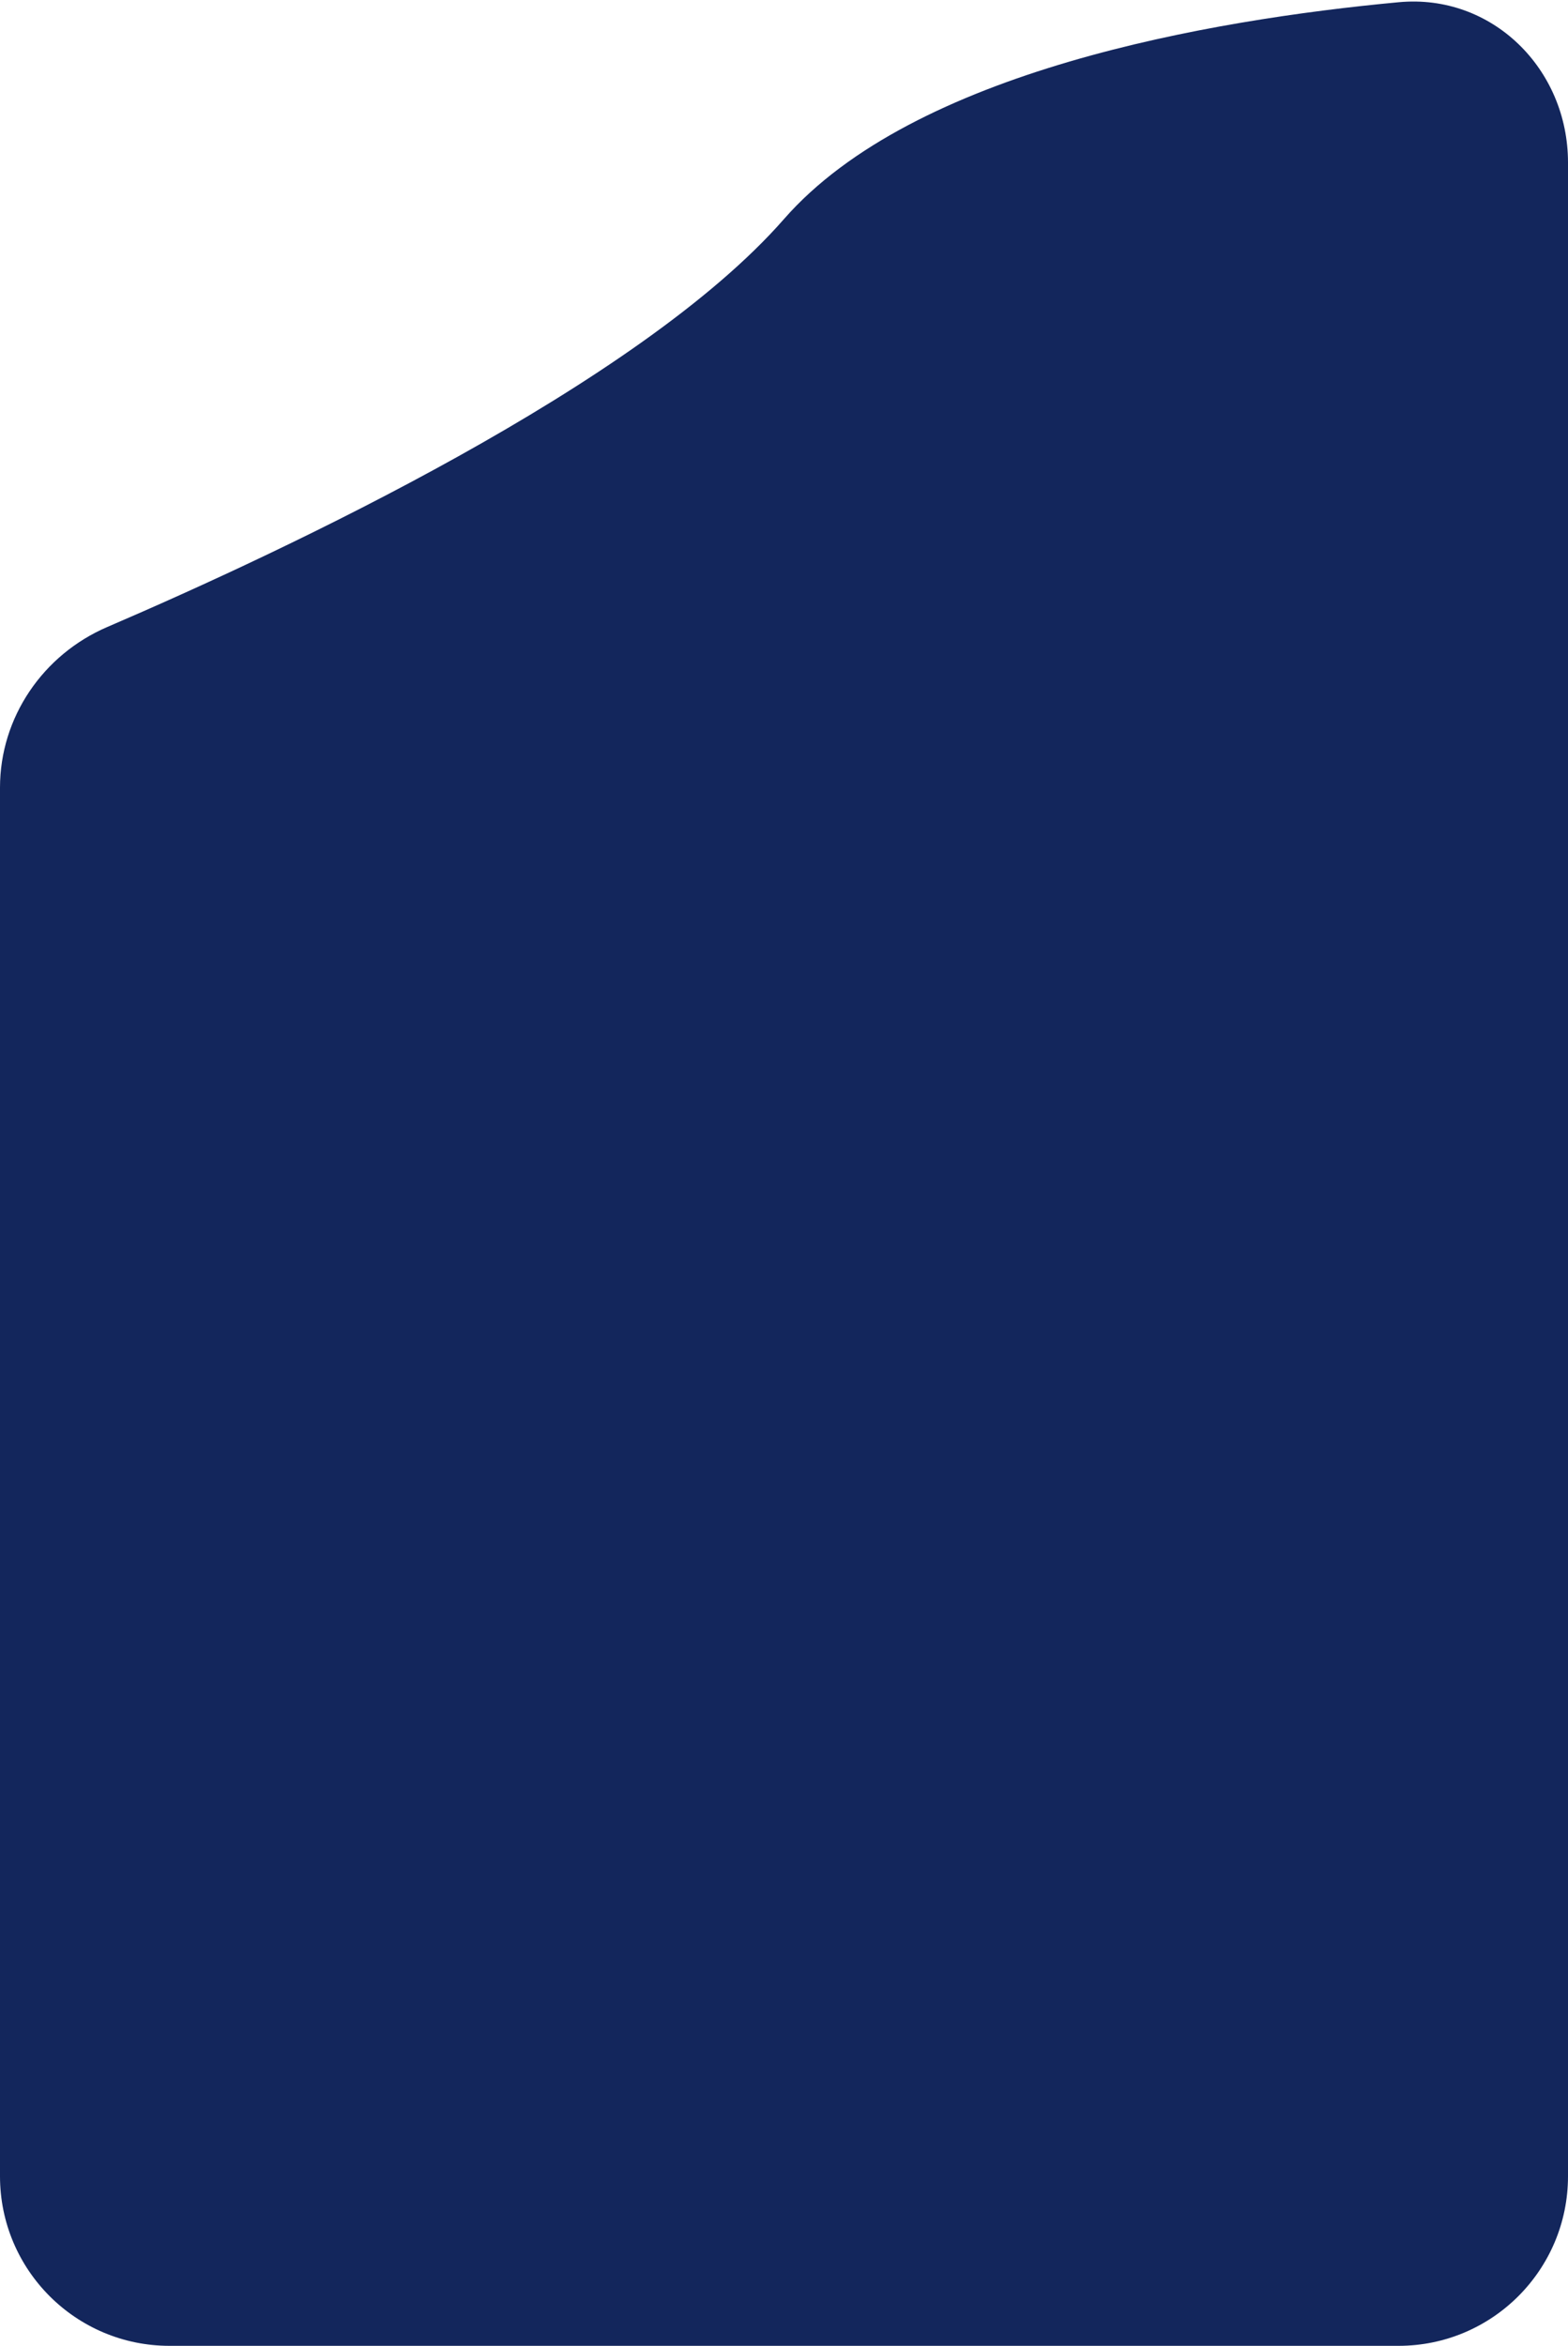 <svg width="222" height="332" viewBox="0 0 222 332" fill="none" xmlns="http://www.w3.org/2000/svg">
<path d="M0 111.469C0 101.545 6.072 92.653 15.19 88.737C40.488 77.871 90.494 54.435 111 31C129.344 10.036 171.294 2.806 198.046 0.313C211.244 -0.918 222 9.745 222 23V308C222 321.255 211.255 332 198 332H24C10.745 332 0 321.255 0 308V111.469Z" fill="#13265C"/>
</svg>
